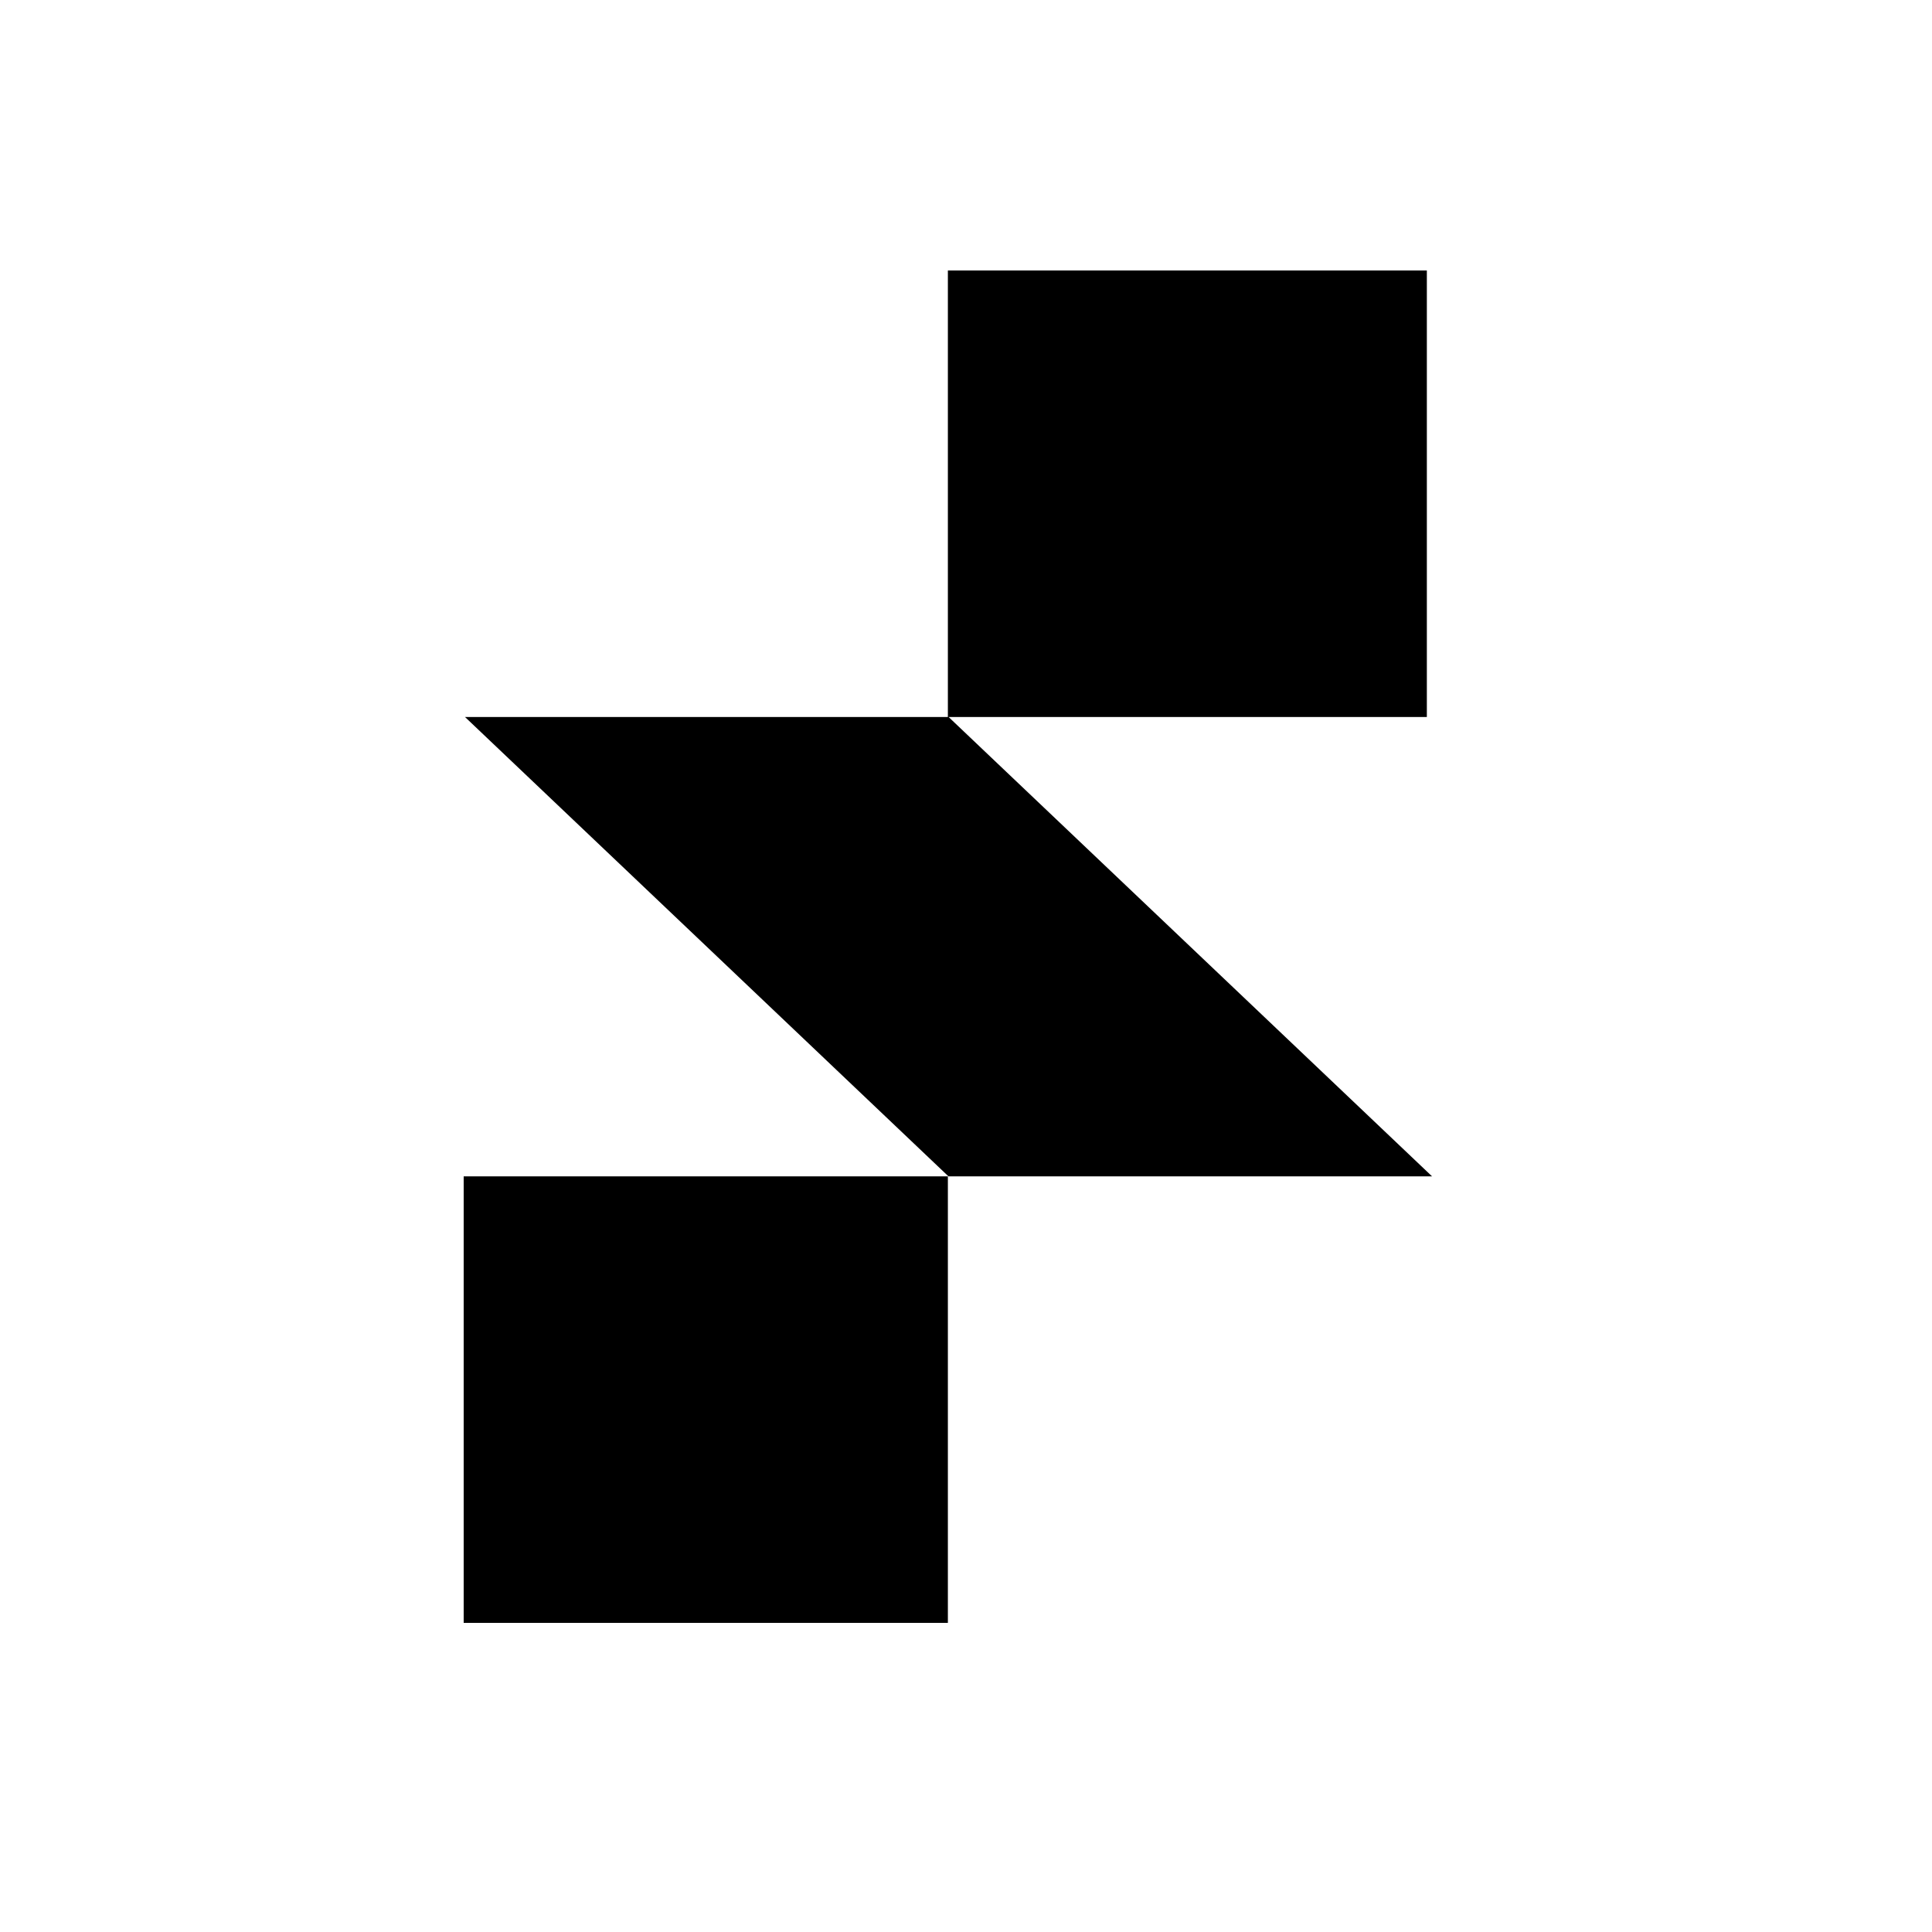 <svg width="200" height="200" viewBox="0 0 200 200" fill="none" xmlns="http://www.w3.org/2000/svg">
<rect width="200" height="200" fill="white"/>
<path d="M98.196 74.222H147.707V28H98.124V74.222H48.135L98.187 121.778H48V168H98.124V121.778H148.248L98.196 74.222Z" fill="black"/>
</svg>
